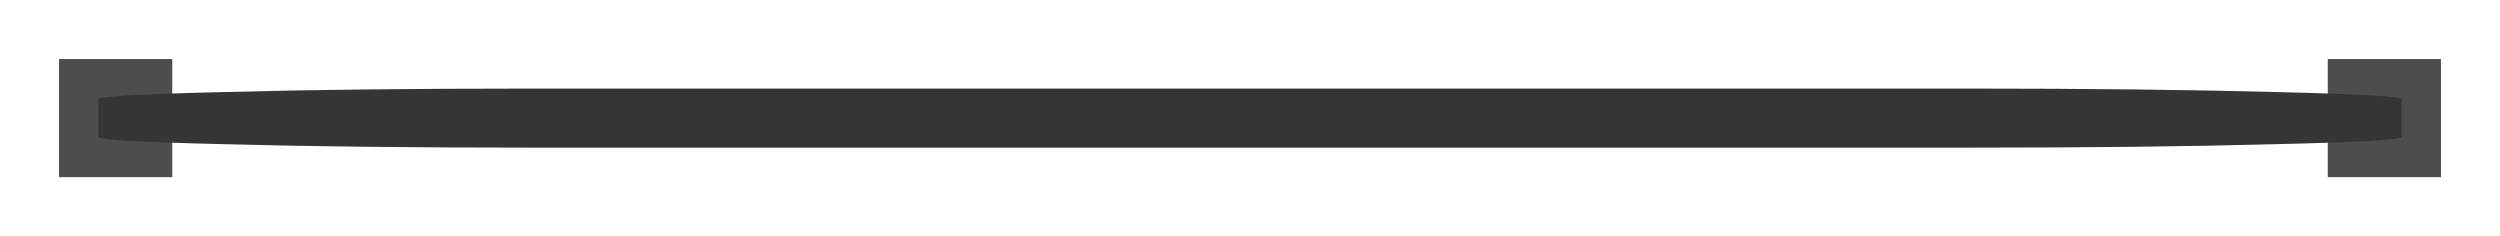 <?xml version="1.0" encoding="UTF-8" standalone="no"?>
<svg
   version="1.2"
   viewBox="0 0 508 48"
   width="508"
   height="48"
   id="svg9"
   sodipodi:docname="black.svg"
   inkscape:version="1.2.2 (b0a8486541, 2022-12-01)"
   xmlns:inkscape="http://www.inkscape.org/namespaces/inkscape"
   xmlns:sodipodi="http://sodipodi.sourceforge.net/DTD/sodipodi-0.dtd"
   xmlns="http://www.w3.org/2000/svg"
   xmlns:svg="http://www.w3.org/2000/svg">
  <defs
     id="defs13" />
  <sodipodi:namedview
     id="namedview11"
     pagecolor="#ffffff"
     bordercolor="#666666"
     borderopacity="1.0"
     inkscape:showpageshadow="2"
     inkscape:pageopacity="0.0"
     inkscape:pagecheckerboard="0"
     inkscape:deskcolor="#d1d1d1"
     showgrid="false"
     inkscape:zoom="2.7027559"
     inkscape:cx="119.13765"
     inkscape:cy="24.049527"
     inkscape:window-width="1920"
     inkscape:window-height="1014"
     inkscape:window-x="0"
     inkscape:window-y="0"
     inkscape:window-maximized="1"
     inkscape:current-layer="svg9" />
  <title
     id="title2">Bildschirmfoto_vom_2022-12-03_17-02-10</title>
  <style
     id="style4">
		.s0 { fill: #000000 } 
		.s1 { fill: #353535 } 
	</style>
  <path
     id="Shape 1"
     class="s0"
     d="m12 12h23v24h-23z"
     style="fill:#4d4d4d" />
  <path
     id="Shape 1 copy"
     class="s0"
     d="m473 12h23v24h-23z"
     style="fill:#4d4d4d" />
  <path
     id="Shape 2"
     class="s1"
     d="m488 20.2v7.6q0 0.9-25.7 1.5-25.8 0.7-62 0.7h-292.5q-36.3 0-62.1-0.7-25.7-0.6-25.7-1.5v-7.6q0-0.9 25.7-1.5 25.8-0.7 62.1-0.7h292.5q36.2 0 62 0.7 25.7 0.6 25.7 1.5z" />
</svg>

